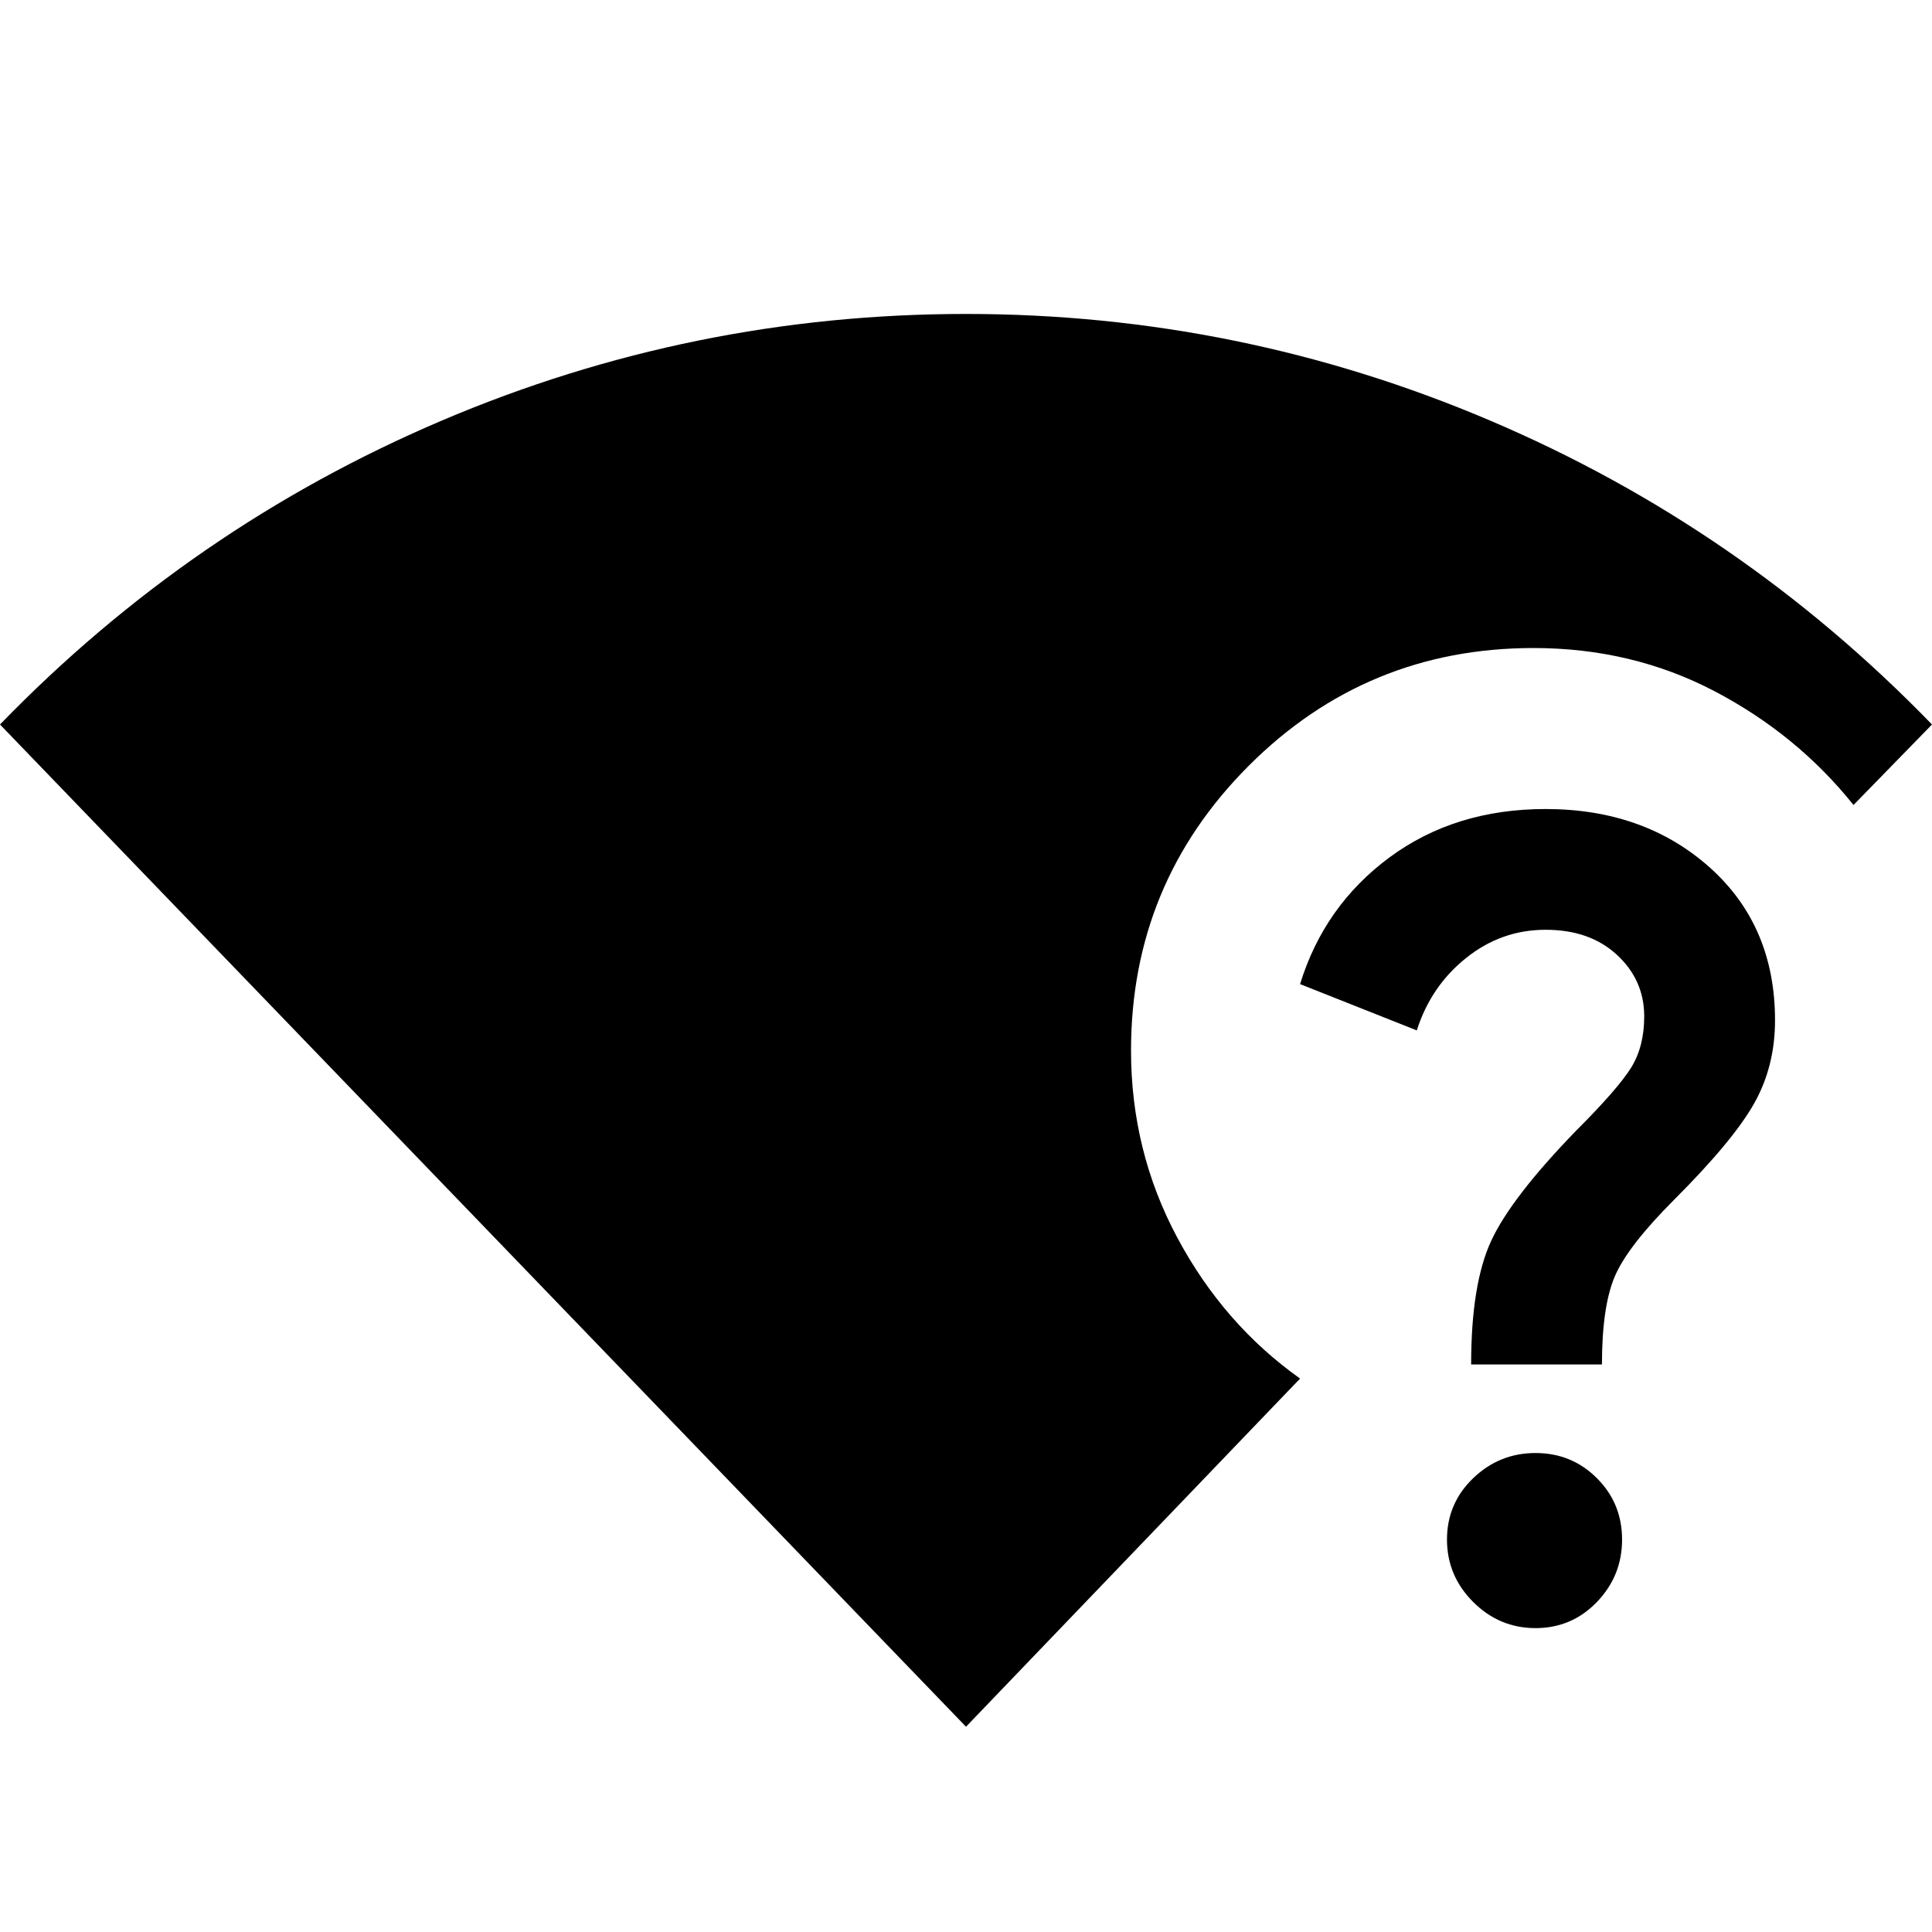 <svg xmlns="http://www.w3.org/2000/svg" height="24" width="24"><path d="M12 21.45 0 9Q2.375 6.55 5.487 5.225Q8.6 3.9 12 3.9Q15.4 3.9 18.512 5.225Q21.625 6.55 24 9L23.025 10Q22.325 9.125 21.3 8.587Q20.275 8.05 19.05 8.05Q16.975 8.05 15.513 9.512Q14.05 10.975 14.05 13.05Q14.05 14.3 14.625 15.375Q15.2 16.45 16.15 17.125ZM18.275 16.95Q18.275 15.95 18.525 15.412Q18.775 14.875 19.575 14.05Q20.1 13.525 20.263 13.262Q20.425 13 20.425 12.625Q20.425 12.175 20.087 11.862Q19.75 11.55 19.2 11.55Q18.65 11.55 18.213 11.9Q17.775 12.25 17.6 12.8L16.15 12.225Q16.45 11.25 17.262 10.65Q18.075 10.05 19.2 10.05Q20.425 10.05 21.238 10.775Q22.05 11.5 22.05 12.675Q22.05 13.25 21.788 13.712Q21.525 14.175 20.8 14.9Q20.225 15.475 20.062 15.85Q19.9 16.225 19.9 16.95ZM19.075 20.225Q18.625 20.225 18.3 19.9Q17.975 19.575 17.975 19.125Q17.975 18.675 18.3 18.363Q18.625 18.05 19.075 18.05Q19.525 18.05 19.838 18.363Q20.15 18.675 20.15 19.125Q20.15 19.575 19.838 19.9Q19.525 20.225 19.075 20.225Z"/></svg>